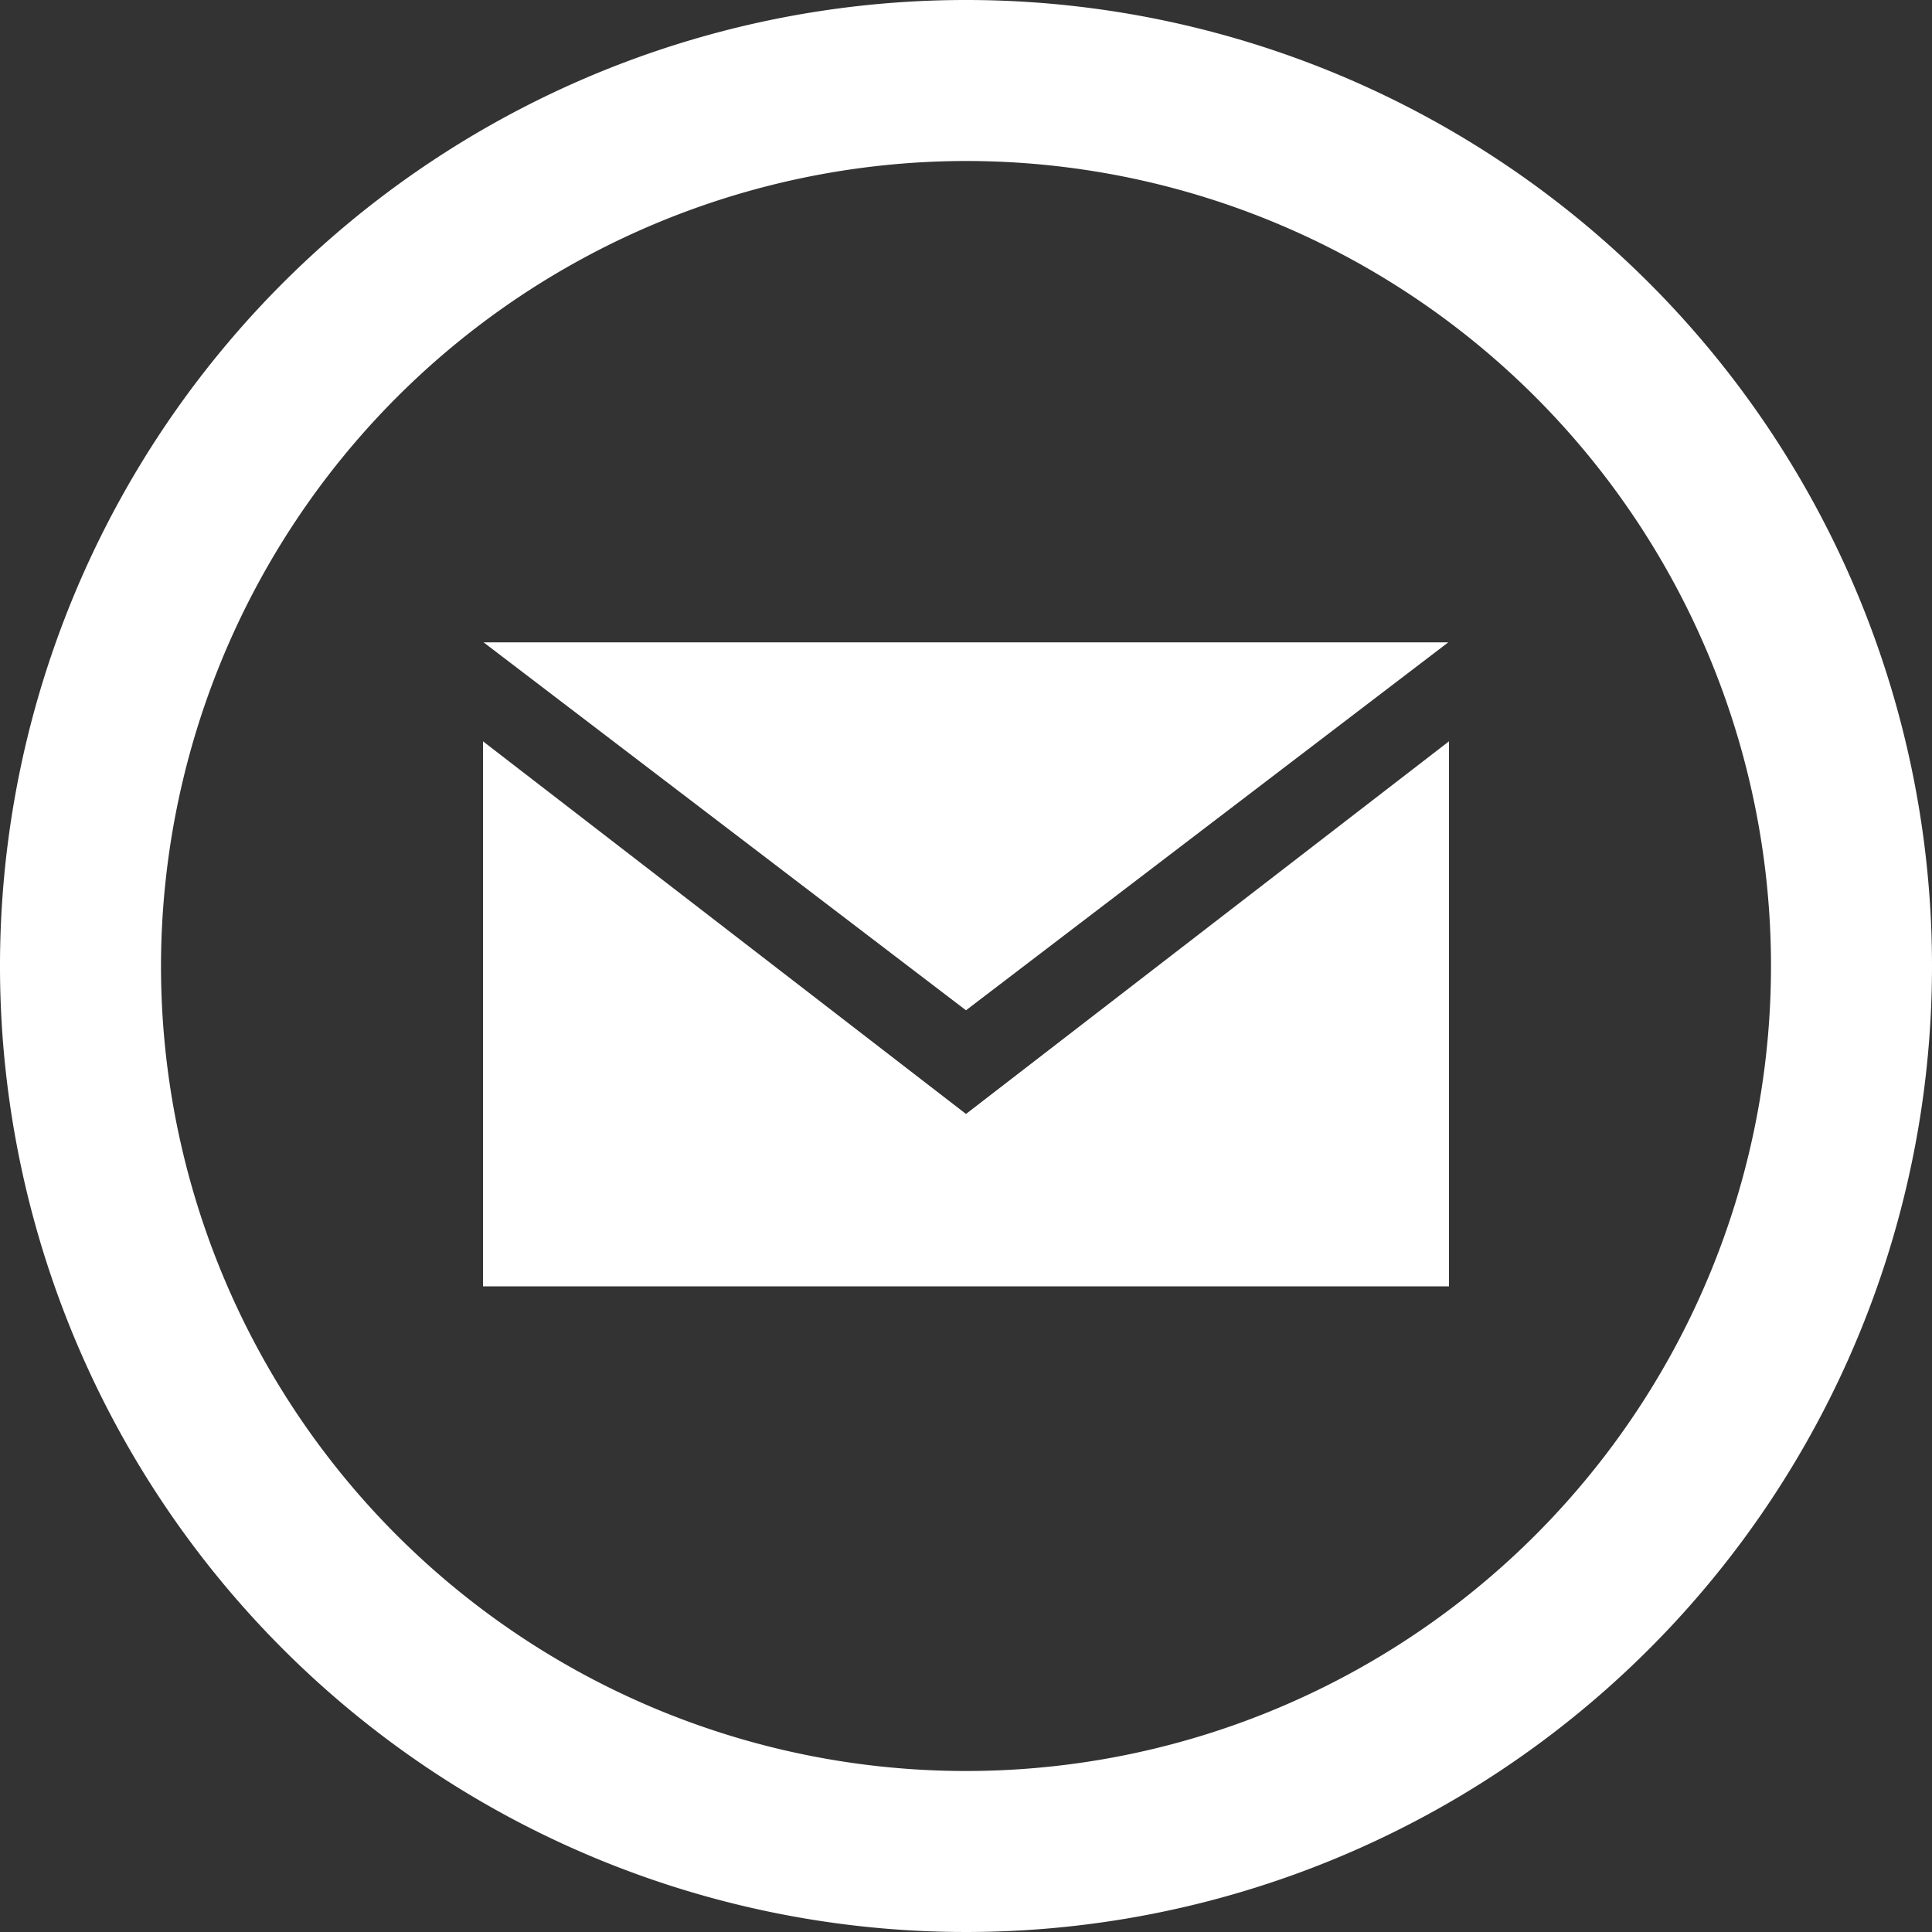 <svg xmlns="http://www.w3.org/2000/svg" width="70.2" height="70.2" viewBox="0 0 70.2 70.2">
  <rect x="0" y="0" width="70.2" height="70.2" fill="#333333" stroke="none"/>
  <path id="iconmonstr-email-11" d="M35.1,5.87A29.25,29.25,0,1,1,5.85,35.12,29.283,29.283,0,0,1,35.1,5.87Zm0-5.85a35.1,35.1,0,1,0,35.1,35.1A35.1,35.1,0,0,0,35.1.02Zm0,36.709L17.573,23.361h35.05Zm0,3.767L17.55,26.956V46.761h35.1V26.956Z" transform="translate(0 -0.02)" fill="#fff"/>
</svg>
